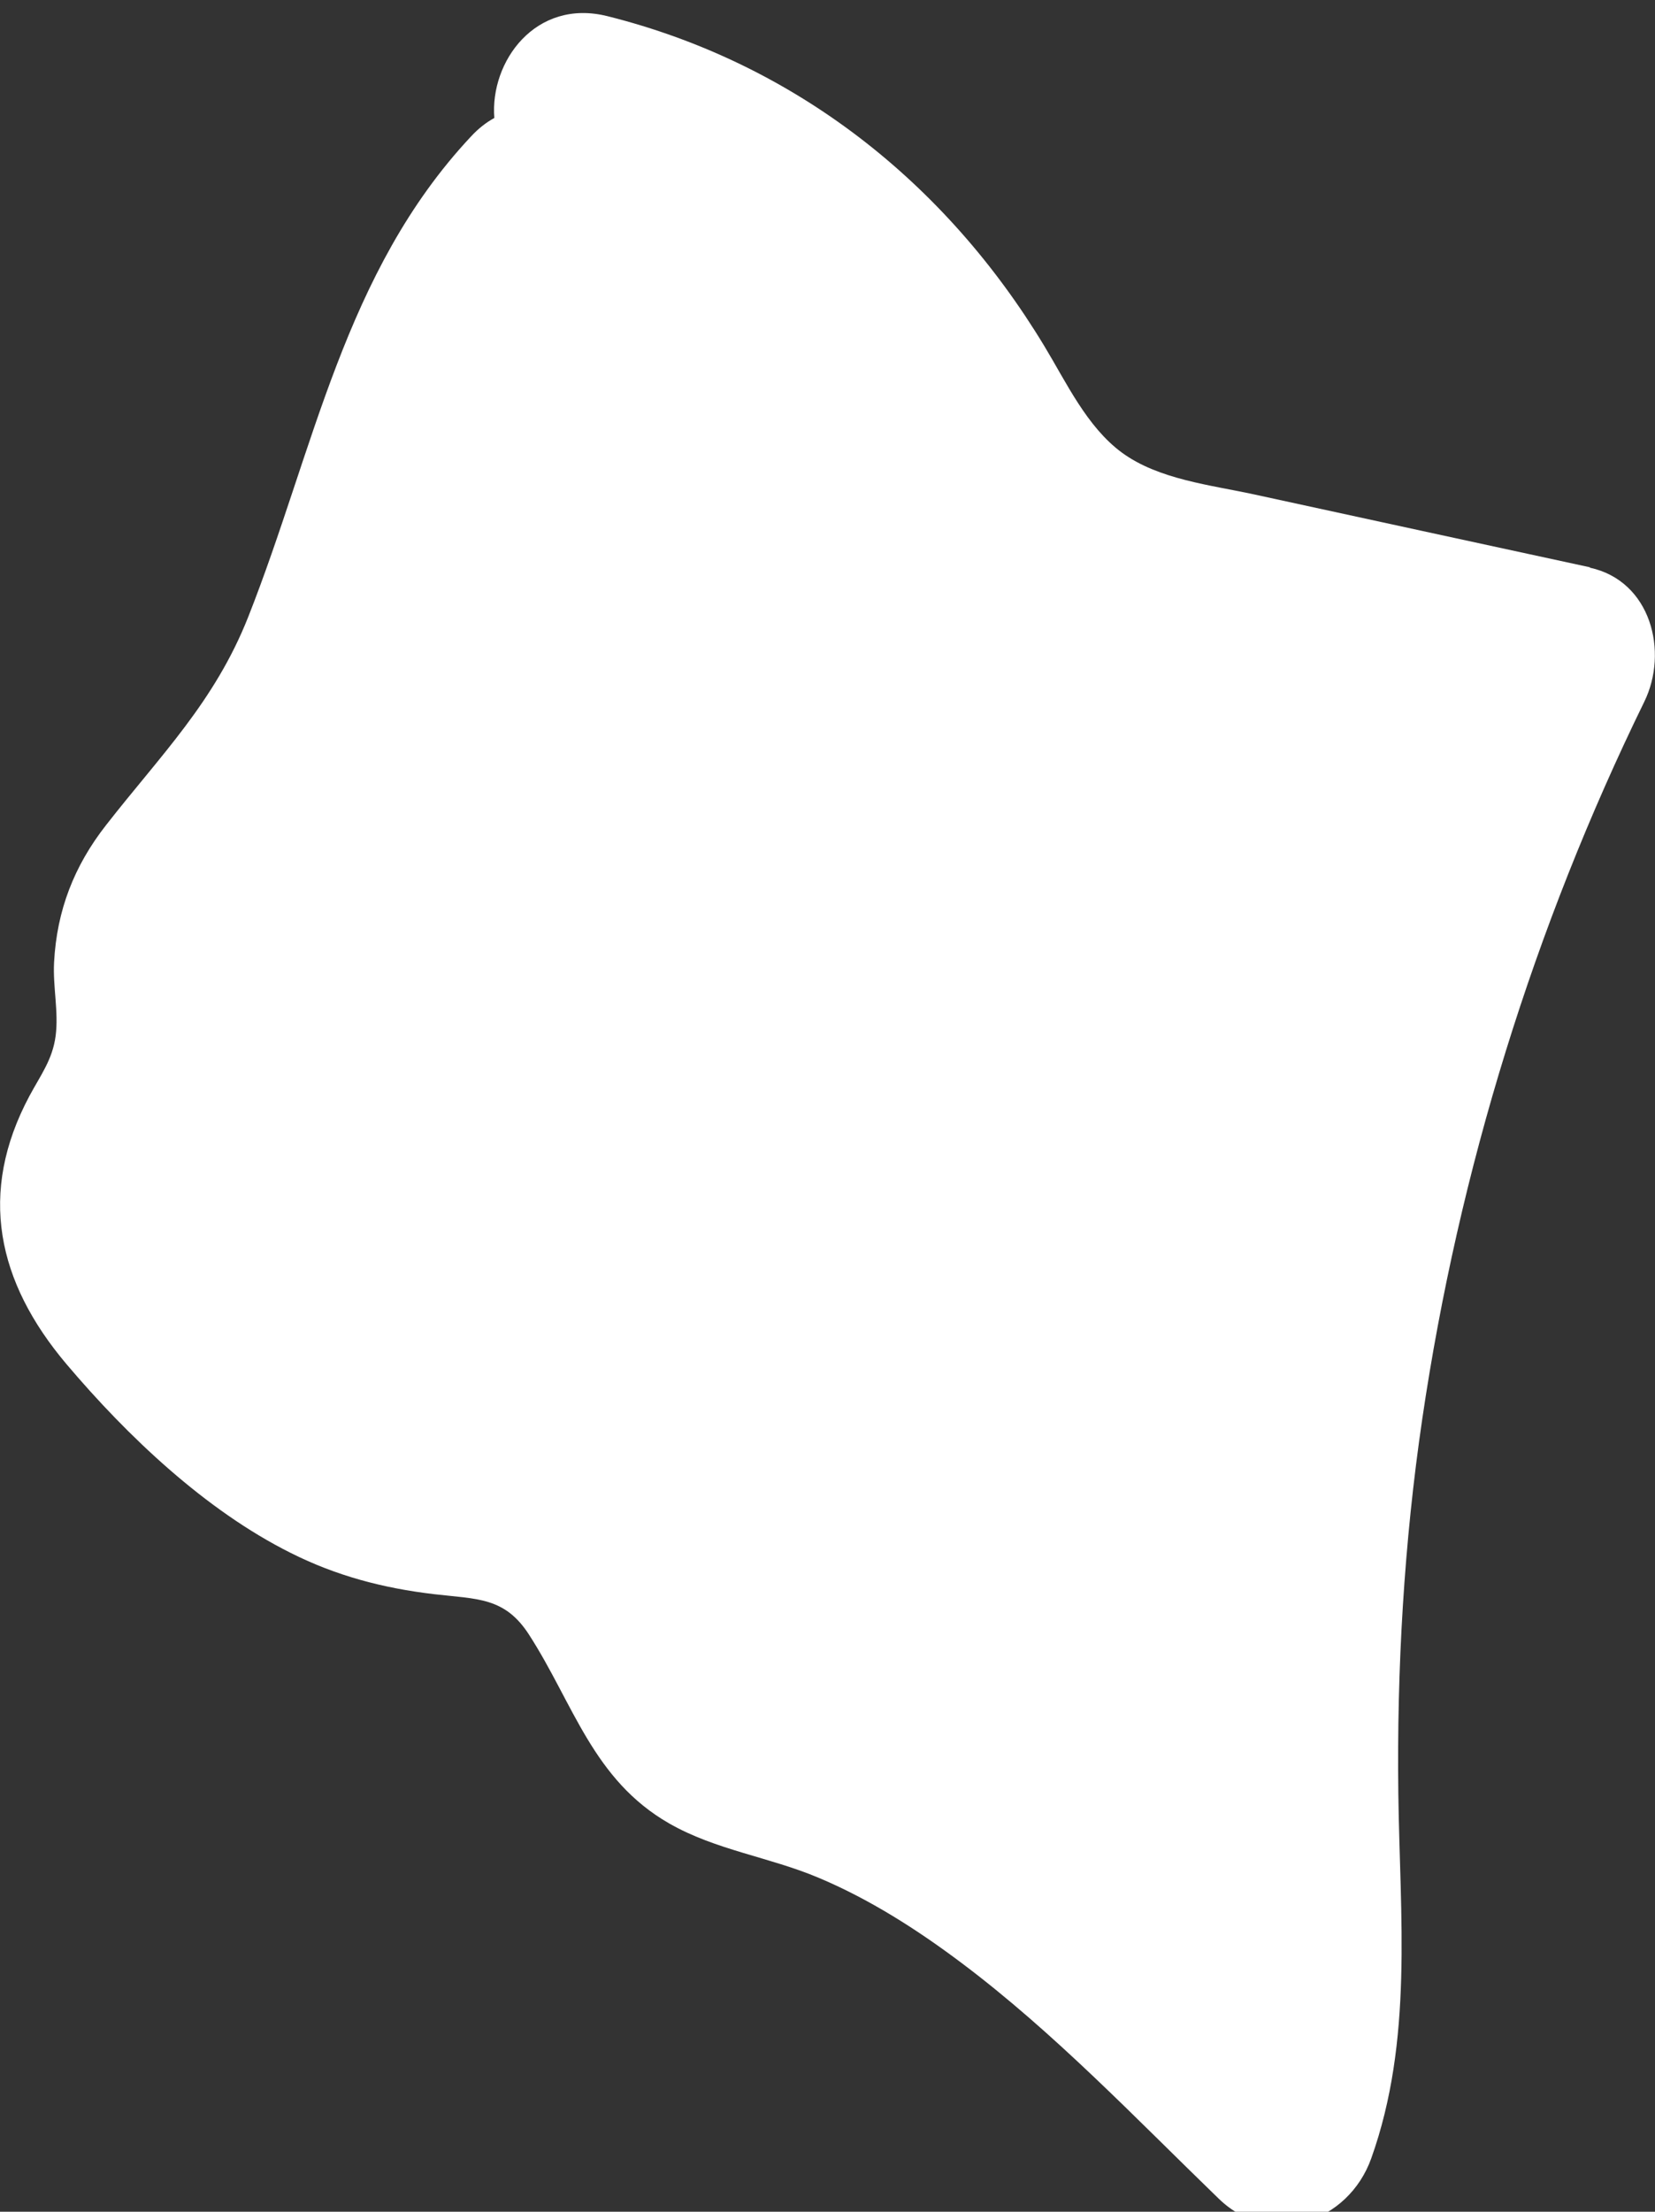 <?xml version="1.0" encoding="UTF-8"?>
<svg id="uuid-0ed64a75-6f3f-484b-862a-ef498fd87263" data-name="Layer 5" xmlns="http://www.w3.org/2000/svg" width="127.02" height="169.68" viewBox="0 0 127.02 169.68">
  <rect x="0" y="0" width="127.02" height="169.68" fill="#333333" stroke="none"/>
  <path d="M122.02,43.52c-8.59-1.86-17.18-3.72-25.77-5.59-3.31-.72-7.33-1.14-10.15-3.21-2.68-1.97-4.26-5.38-5.93-8.14C72.57,13.98,60.99,4.84,46.62,1.24c-5.51-1.38-9.03,3.48-8.68,7.81-.62,.34-1.23,.81-1.8,1.43-9.74,10.4-12.03,24.05-17.09,36.85-2.58,6.52-6.71,10.59-10.91,15.97-2.45,3.13-3.78,6.54-3.99,10.53-.1,1.86,.36,3.81,.12,5.64-.24,1.82-1.14,2.99-2.01,4.61-3.97,7.43-2.49,14.26,2.84,20.57,4.69,5.54,10.66,11.21,17.2,14.48,3.52,1.77,7.11,2.71,11.01,3.17,3.32,.39,5.43,.21,7.3,3.12,3.41,5.29,4.89,11.11,10.75,14.47,3.56,2.04,7.7,2.58,11.45,4.16,3.91,1.64,7.59,3.99,10.97,6.53,7.13,5.35,13.37,11.92,19.76,18.1,3.99,3.86,9.94,1.83,11.7-3.09,3.24-9.07,2.2-18.57,2.08-28-.12-9.6,.44-19.25,1.84-28.75,2.81-19.08,8.57-37.69,17.04-55.01,1.87-3.82,.52-9.26-4.18-10.28Z" fill="white"/>
</svg>
